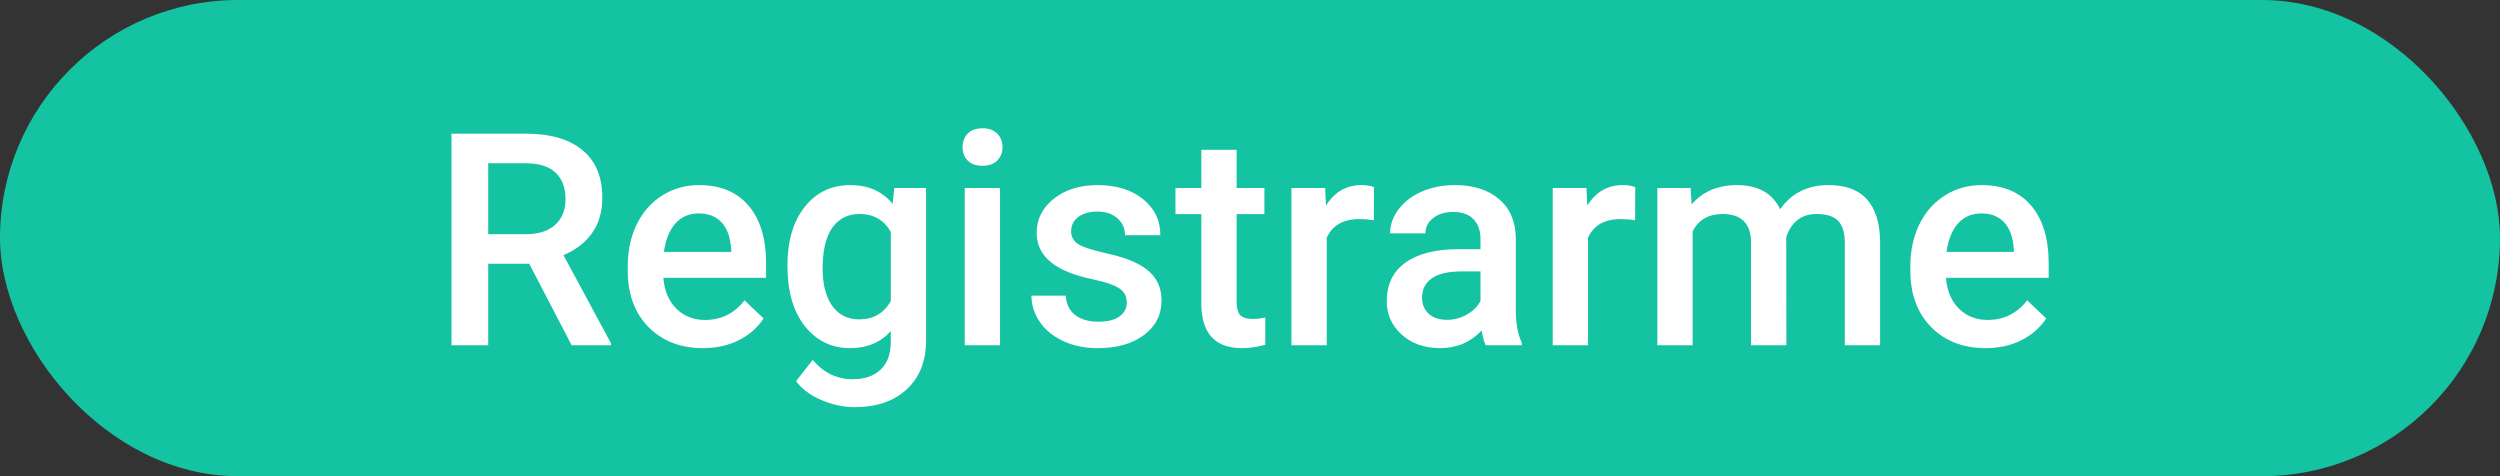 <svg width="210" height="40" viewBox="0 0 210 40" fill="none" xmlns="http://www.w3.org/2000/svg">
<rect x="0" y="0" width="210" height="40" fill="#333333" stroke="none"/>
<rect width="210" height="40" rx="20" fill="#14C3A2"/>
<path d="M44.454 22.152H41.011V29H37.923V11.227H44.173C46.224 11.227 47.806 11.686 48.921 12.606C50.036 13.526 50.594 14.856 50.594 16.598C50.594 17.786 50.305 18.783 49.727 19.588C49.157 20.386 48.36 21 47.334 21.432L51.326 28.841V29H48.018L44.454 22.152ZM41.011 19.674H44.185C45.227 19.674 46.041 19.413 46.627 18.893C47.212 18.364 47.505 17.643 47.505 16.732C47.505 15.78 47.233 15.043 46.688 14.523C46.15 14.002 45.345 13.733 44.27 13.717H41.011V19.674ZM59.053 29.244C57.173 29.244 55.648 28.654 54.476 27.474C53.312 26.286 52.73 24.707 52.73 22.738V22.372C52.73 21.053 52.982 19.877 53.487 18.844C53.999 17.802 54.716 16.992 55.635 16.415C56.555 15.837 57.58 15.548 58.711 15.548C60.51 15.548 61.898 16.122 62.874 17.269C63.859 18.416 64.351 20.04 64.351 22.14V23.336H55.721C55.81 24.426 56.172 25.289 56.807 25.924C57.45 26.559 58.256 26.876 59.224 26.876C60.583 26.876 61.69 26.327 62.544 25.228L64.144 26.754C63.615 27.543 62.907 28.158 62.02 28.597C61.141 29.029 60.152 29.244 59.053 29.244ZM58.699 17.928C57.885 17.928 57.226 18.213 56.722 18.783C56.225 19.352 55.908 20.146 55.77 21.163H61.421V20.943C61.356 19.951 61.092 19.202 60.628 18.697C60.164 18.185 59.521 17.928 58.699 17.928ZM66.145 22.298C66.145 20.248 66.626 18.612 67.586 17.391C68.554 16.162 69.836 15.548 71.431 15.548C72.937 15.548 74.121 16.073 74.983 17.123L75.118 15.792H77.791V28.597C77.791 30.331 77.25 31.698 76.168 32.699C75.093 33.7 73.641 34.2 71.81 34.2C70.841 34.2 69.893 33.997 68.965 33.59C68.046 33.191 67.346 32.666 66.866 32.015L68.269 30.233C69.181 31.315 70.304 31.856 71.639 31.856C72.623 31.856 73.401 31.588 73.97 31.051C74.54 30.522 74.825 29.741 74.825 28.707V27.816C73.97 28.768 72.831 29.244 71.407 29.244C69.861 29.244 68.595 28.63 67.61 27.401C66.634 26.172 66.145 24.471 66.145 22.298ZM69.1 22.555C69.1 23.881 69.368 24.927 69.905 25.692C70.451 26.449 71.203 26.827 72.164 26.827C73.36 26.827 74.247 26.314 74.825 25.289V19.479C74.263 18.477 73.384 17.977 72.188 17.977C71.211 17.977 70.451 18.364 69.905 19.137C69.368 19.91 69.1 21.049 69.1 22.555ZM84.004 29H81.038V15.792H84.004V29ZM80.855 12.362C80.855 11.906 80.997 11.528 81.282 11.227C81.575 10.925 81.99 10.775 82.527 10.775C83.064 10.775 83.48 10.925 83.772 11.227C84.065 11.528 84.212 11.906 84.212 12.362C84.212 12.809 84.065 13.184 83.772 13.485C83.48 13.778 83.064 13.924 82.527 13.924C81.99 13.924 81.575 13.778 81.282 13.485C80.997 13.184 80.855 12.809 80.855 12.362ZM94.649 25.411C94.649 24.882 94.429 24.479 93.99 24.203C93.558 23.926 92.838 23.682 91.829 23.47C90.82 23.259 89.978 22.99 89.302 22.665C87.821 21.948 87.081 20.911 87.081 19.552C87.081 18.412 87.561 17.46 88.521 16.695C89.481 15.93 90.702 15.548 92.183 15.548C93.762 15.548 95.035 15.938 96.004 16.72C96.981 17.501 97.469 18.514 97.469 19.759H94.502C94.502 19.19 94.291 18.718 93.868 18.343C93.445 17.961 92.883 17.77 92.183 17.77C91.532 17.77 90.999 17.92 90.584 18.221C90.177 18.522 89.974 18.925 89.974 19.43C89.974 19.885 90.165 20.239 90.547 20.492C90.93 20.744 91.703 21 92.867 21.261C94.03 21.513 94.942 21.818 95.601 22.176C96.268 22.526 96.761 22.949 97.078 23.446C97.404 23.942 97.566 24.544 97.566 25.252C97.566 26.441 97.074 27.405 96.089 28.145C95.105 28.878 93.815 29.244 92.22 29.244C91.137 29.244 90.173 29.049 89.327 28.658C88.48 28.268 87.821 27.73 87.349 27.047C86.877 26.363 86.641 25.627 86.641 24.837H89.522C89.563 25.537 89.827 26.078 90.315 26.461C90.804 26.835 91.451 27.023 92.256 27.023C93.038 27.023 93.632 26.876 94.039 26.583C94.445 26.282 94.649 25.891 94.649 25.411ZM103.877 12.582V15.792H106.209V17.989H103.877V25.362C103.877 25.867 103.975 26.233 104.17 26.461C104.374 26.681 104.732 26.791 105.245 26.791C105.586 26.791 105.932 26.75 106.282 26.669V28.963C105.607 29.151 104.956 29.244 104.329 29.244C102.05 29.244 100.911 27.987 100.911 25.472V17.989H98.738V15.792H100.911V12.582H103.877ZM115.401 18.502C115.01 18.437 114.607 18.404 114.192 18.404C112.833 18.404 111.918 18.925 111.446 19.967V29H108.479V15.792H111.312L111.385 17.269C112.101 16.122 113.094 15.548 114.363 15.548C114.786 15.548 115.136 15.605 115.413 15.719L115.401 18.502ZM124.8 29C124.67 28.748 124.556 28.337 124.458 27.767C123.514 28.752 122.359 29.244 120.992 29.244C119.665 29.244 118.583 28.866 117.745 28.109C116.906 27.352 116.487 26.416 116.487 25.301C116.487 23.893 117.008 22.815 118.05 22.066C119.1 21.31 120.597 20.931 122.542 20.931H124.361V20.064C124.361 19.381 124.17 18.836 123.787 18.429C123.405 18.014 122.823 17.806 122.042 17.806C121.366 17.806 120.813 17.977 120.381 18.319C119.95 18.652 119.734 19.08 119.734 19.601H116.768C116.768 18.876 117.008 18.201 117.488 17.574C117.968 16.939 118.619 16.443 119.441 16.085C120.271 15.727 121.195 15.548 122.212 15.548C123.759 15.548 124.992 15.938 125.911 16.72C126.831 17.493 127.303 18.583 127.327 19.991V25.948C127.327 27.136 127.494 28.084 127.828 28.793V29H124.8ZM121.541 26.864C122.127 26.864 122.676 26.721 123.189 26.436C123.71 26.152 124.1 25.769 124.361 25.289V22.799H122.762C121.663 22.799 120.837 22.99 120.284 23.373C119.73 23.755 119.454 24.296 119.454 24.996C119.454 25.566 119.641 26.021 120.015 26.363C120.398 26.697 120.906 26.864 121.541 26.864ZM137.349 18.502C136.958 18.437 136.556 18.404 136.141 18.404C134.782 18.404 133.866 18.925 133.394 19.967V29H130.428V15.792H133.26L133.333 17.269C134.049 16.122 135.042 15.548 136.312 15.548C136.735 15.548 137.085 15.605 137.361 15.719L137.349 18.502ZM142.012 15.792L142.098 17.171C143.025 16.089 144.295 15.548 145.906 15.548C147.672 15.548 148.881 16.223 149.532 17.574C150.492 16.223 151.843 15.548 153.584 15.548C155.041 15.548 156.124 15.951 156.832 16.756C157.548 17.562 157.914 18.75 157.93 20.321V29H154.964V20.406C154.964 19.568 154.781 18.954 154.415 18.563C154.048 18.172 153.442 17.977 152.596 17.977C151.92 17.977 151.367 18.16 150.936 18.526C150.512 18.884 150.215 19.356 150.044 19.942L150.057 29H147.09V20.309C147.05 18.754 146.256 17.977 144.71 17.977C143.522 17.977 142.68 18.461 142.183 19.43V29H139.217V15.792H142.012ZM166.792 29.244C164.913 29.244 163.387 28.654 162.215 27.474C161.051 26.286 160.469 24.707 160.469 22.738V22.372C160.469 21.053 160.722 19.877 161.226 18.844C161.739 17.802 162.455 16.992 163.375 16.415C164.294 15.837 165.319 15.548 166.451 15.548C168.249 15.548 169.637 16.122 170.613 17.269C171.598 18.416 172.09 20.04 172.09 22.14V23.336H163.46C163.549 24.426 163.912 25.289 164.546 25.924C165.189 26.559 165.995 26.876 166.963 26.876C168.322 26.876 169.429 26.327 170.284 25.228L171.883 26.754C171.354 27.543 170.646 28.158 169.759 28.597C168.88 29.029 167.891 29.244 166.792 29.244ZM166.438 17.928C165.625 17.928 164.965 18.213 164.461 18.783C163.965 19.352 163.647 20.146 163.509 21.163H169.161V20.943C169.096 19.951 168.831 19.202 168.367 18.697C167.903 18.185 167.26 17.928 166.438 17.928Z" fill="white"/>
</svg>
